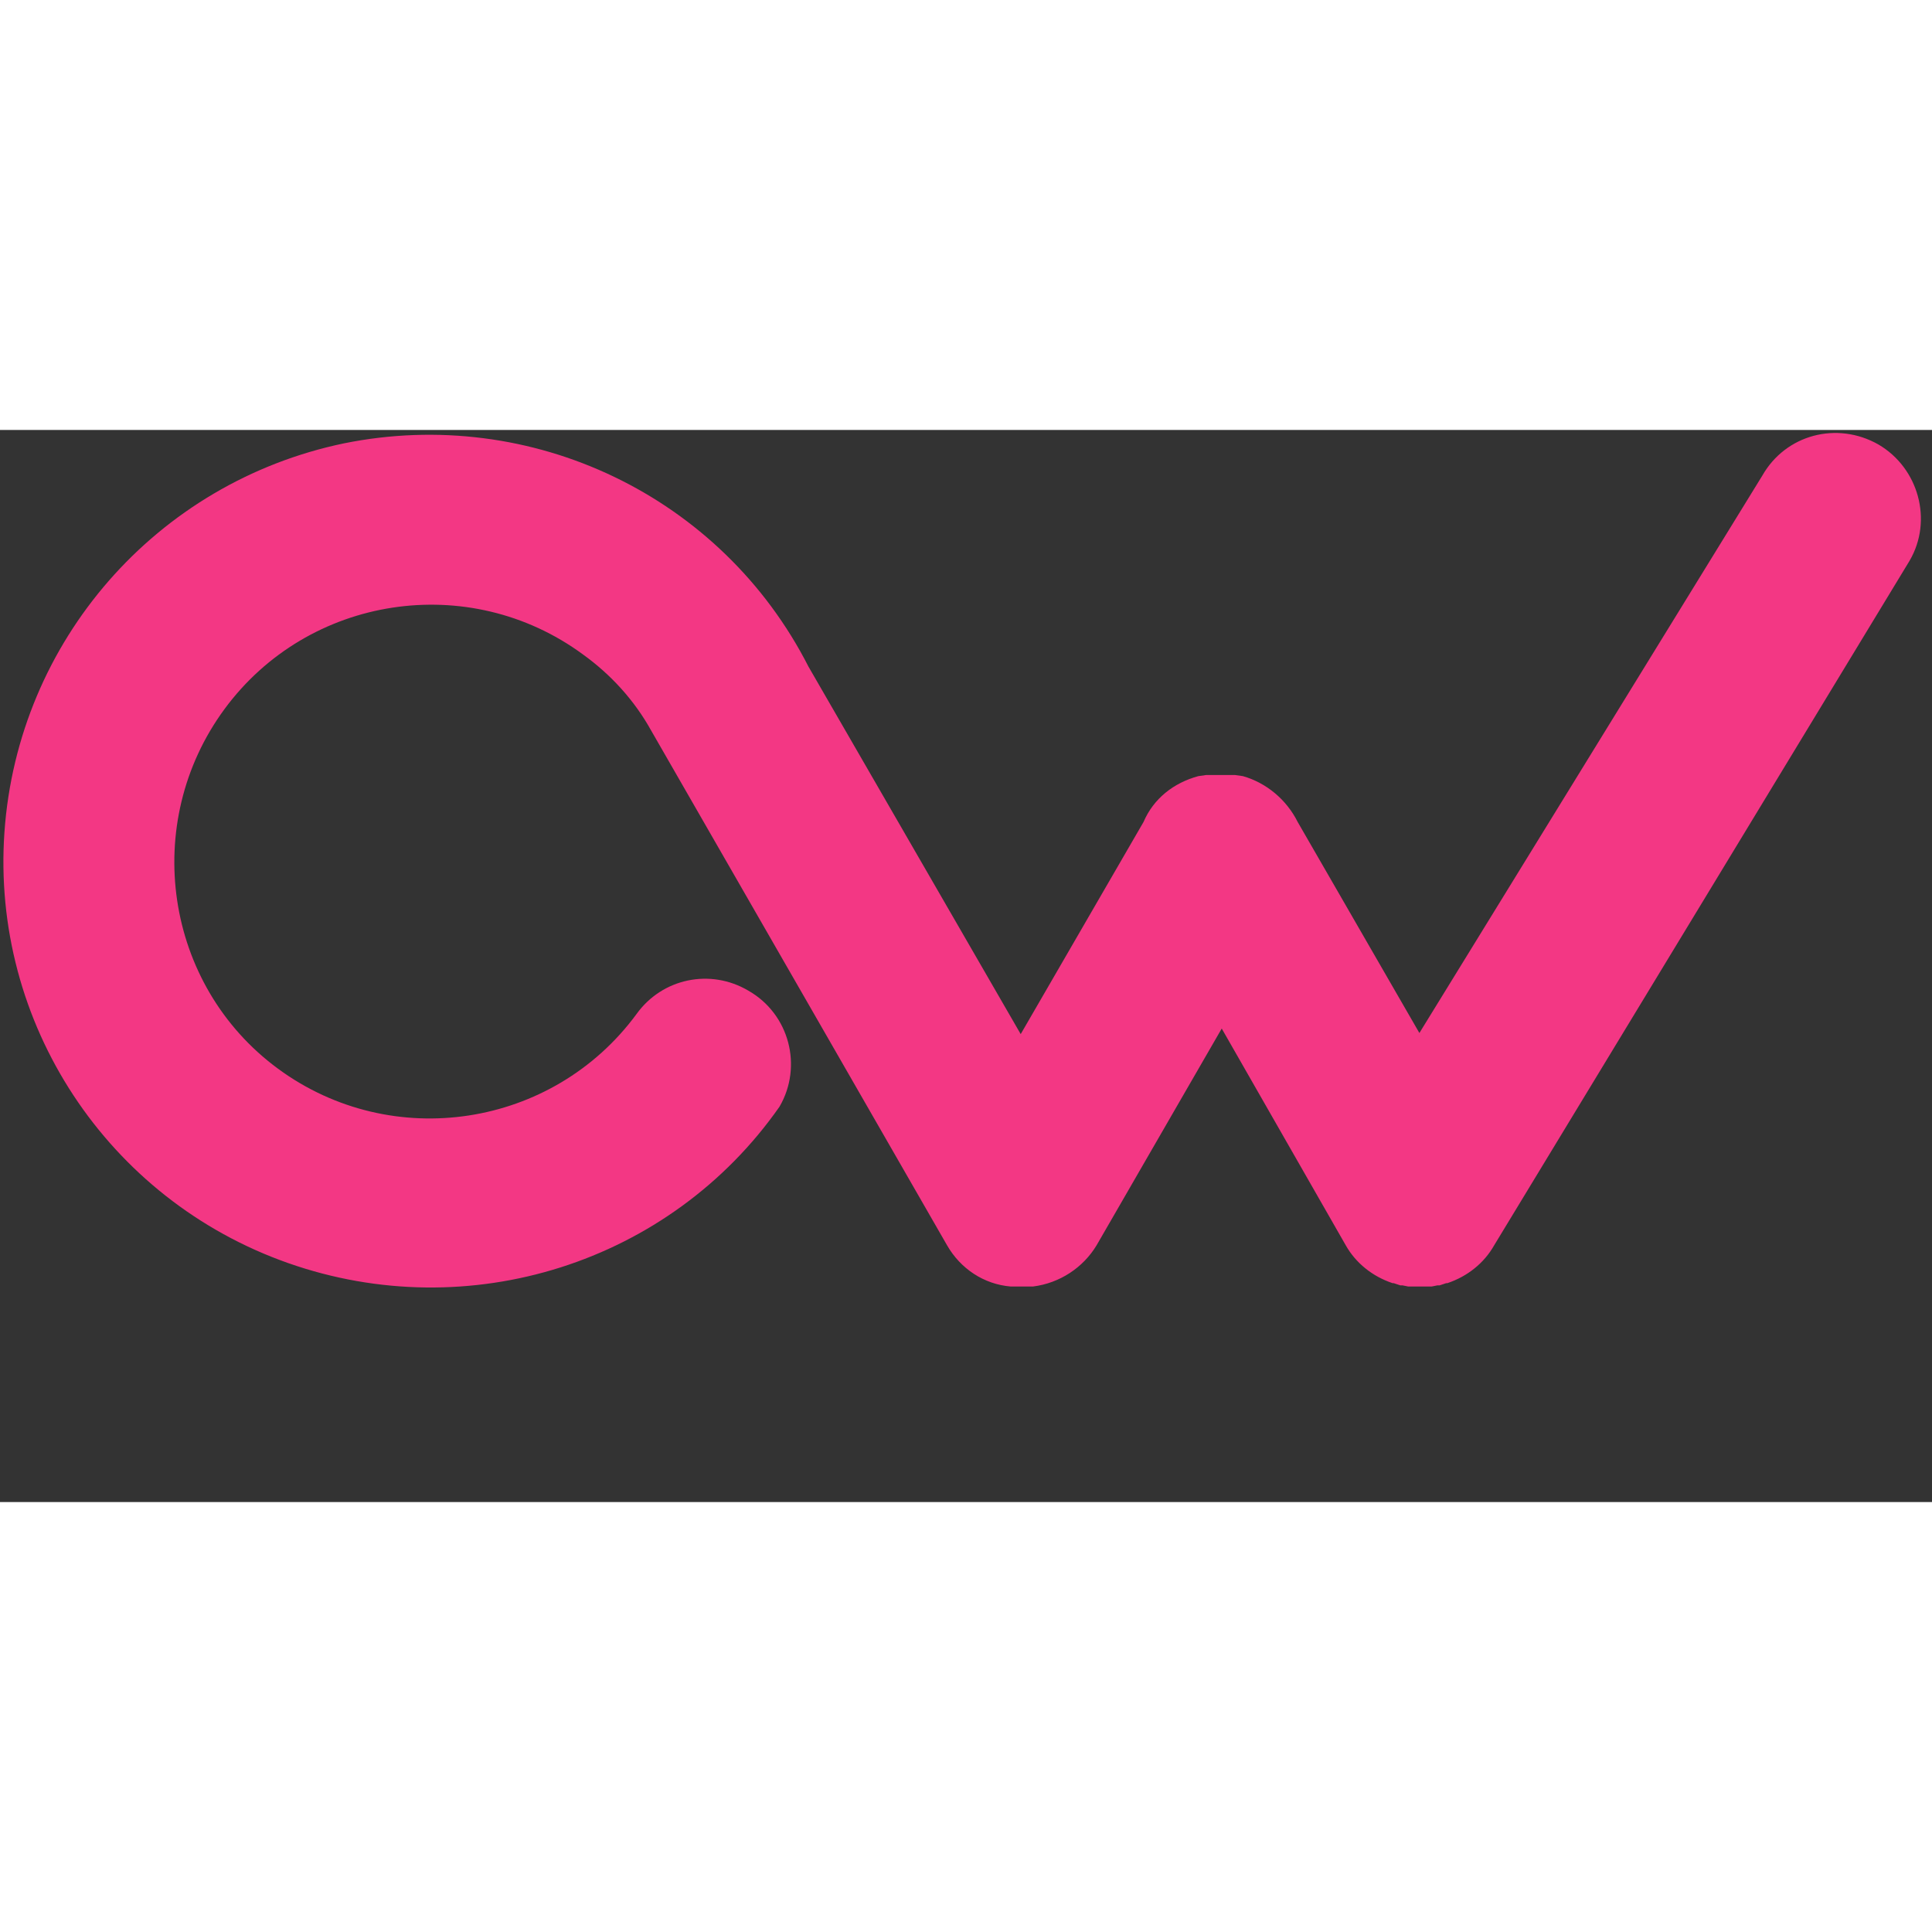 <svg version="1.2" xmlns="http://www.w3.org/2000/svg" viewBox="0 0 173 96" width="99" height="99">
	<rect x="0" y="0" width="173" height="96" fill="#333333" stroke="none"/>
	<title>ow-logo-secondary-svg</title>
	<style>
		.s0 { fill: #f33784 } 
		.s1 { fill: #ffffff } 
	</style>
	<g id="Layer">
		<path id="Layer" class="s0" d="m171 11.7l-37.2 61.3c-0.9 1.6-2.4 2.8-4.2 3.4h-0.1l-0.6 0.2h-0.2l-0.5 0.1h-2.1l-0.5-0.1h-0.2l-0.6-0.2h-0.1c-1.8-0.6-3.3-1.8-4.2-3.4l-11.1-19.4-11.2 19.4c-1.2 2-3.3 3.4-5.7 3.7h-2c-2.4-0.2-4.5-1.6-5.7-3.7l-26.5-46.1c-1.5-2.7-3.6-5-6.1-6.8-10.2-7.5-24.6-5.3-32.1 4.9-7.5 10.2-5.4 24.7 4.8 32.2 10.2 7.5 24.6 5.3 32.1-4.9 2.3-3.2 6.6-4.1 10-2.1 3.7 2.1 4.9 6.8 2.8 10.4-9.8 14-27.8 19.7-44 14-16.2-5.7-26.6-21.5-25.4-38.6 1.2-17.1 13.6-31.3 30.4-34.8 16.8-3.4 33.8 4.7 41.6 20l19 32.9 11-19c0.9-2.1 2.7-3.5 4.9-4.1l0.7-0.1h2.6l0.7 0.1c2.1 0.6 3.9 2.1 4.9 4.1l10.9 18.9 30.7-49.9c2.1-3.7 6.7-4.9 10.4-2.8 3.6 2.1 4.9 6.8 2.8 10.4z"/>
		<path id="Layer" fill-rule="evenodd" class="s1" d="m183.1 39.4c-0.1-5.8 0.3-11.7 1.2-17.4 0.5-3.9 1.8-7.7 3.6-11.2 1.4-2.6 3.5-4.7 6.2-6 5.5-2.3 11.6-2.3 17.1-0.1 2.5 1.2 4.4 3.2 5.6 5.7 1.7 3.5 2.7 7.2 3.1 11.1 0.7 5.8 1 11.7 1 17.5 0.1 6-0.3 12-1.1 18-0.5 4-1.7 8-3.5 11.6-1.3 2.6-3.4 4.8-6 6.2-2.7 1.3-5.7 1.9-8.7 1.8-2.9 0.1-5.8-0.4-8.6-1.5-2.5-1.2-4.5-3.2-5.7-5.7-1.7-3.6-2.8-7.4-3.2-11.4-0.8-6.2-1.1-12.4-1-18.6zm13.1 2.5c0 4 0.1 7.5 0.2 10.3 0.1 2.4 0.4 4.7 0.8 7.1 0.2 1.5 0.9 2.9 1.8 4 0.8 0.9 1.9 1.4 3.1 1.3 1.2 0 2.3-0.5 3.1-1.4 1-1.3 1.6-2.8 1.9-4.5 0.5-2.6 0.8-5.2 0.9-7.9 0.2-3.2 0.3-7.1 0.3-11.6 0-4.5 0-8.3-0.2-11.4 0-2.6-0.3-5.1-0.8-7.6-0.2-1.6-0.9-3-1.8-4.3-0.8-0.9-2-1.4-3.3-1.3-1.1 0-2.2 0.5-2.9 1.4-1 1.4-1.6 3-1.9 4.6-0.6 2.8-0.9 5.6-1 8.4-0.1 3.8-0.1 8-0.2 12.9zm37.1-17.4c2.7-0.7 5.4-1.1 8.2-1.1 2.3 0 4.5 0.3 6.7 0.9 2 0.6 3.8 1.7 5.2 3.2 1.6 1.9 2.7 4 3.4 6.4 0.9 3.4 1.3 6.8 1.2 10.3 0.1 5.6-0.3 11.2-1.1 16.7-0.5 3.4-1.4 6.7-2.9 9.8-0.9 2-2.4 3.6-4.2 4.7-1.6 0.8-3.4 1.2-5.3 1.2-2.4 0.2-4.8-0.5-6.8-1.9v20.2c-0.9 0.4-1.9 0.6-2.9 0.7-1 0.1-2 0.2-3 0.2-1.5 0.1-3-0.2-4.2-1-0.9-0.7-1.3-2-1.3-3.9v-63.5c2.2-1.3 4.5-2.3 7-2.9zm4.4 40.2c0.6 1.1 1.7 1.8 2.9 1.8 0.6 0 1.1-0.2 1.6-0.6 0.7-0.8 1.2-1.8 1.4-2.9 0.5-2.2 0.9-4.4 1-6.6 0.3-2.9 0.4-6.7 0.4-11.6q0-3-0.3-6c-0.1-1.2-0.4-2.4-0.8-3.5-0.2-0.7-0.7-1.3-1.3-1.7-0.6-0.3-1.2-0.5-1.9-0.5-1.1 0-2.2 0.5-3.1 1.2zm42.8-41.3c3.6-0.2 7.2 1.3 9.6 3.9 2.3 2.6 3.5 6.9 3.5 12.8 0 2.5-0.1 5-0.3 7.6-0.2 2.3-0.5 4.7-1.1 6.9-1.4 0.3-2.8 0.5-4.2 0.7-1.5 0.2-3.1 0.3-4.7 0.5-1.6 0.1-3.2 0.2-4.7 0.3-1.5 0.1-2.9 0.1-4.2 0.1-0.1 2.5 0.5 4.9 1.6 7.1 0.9 1.5 2.6 2.2 5.1 2.2 1.9 0 3.7-0.3 5.5-0.8q2.9-0.8 5.4-2.1c0.4 1.2 0.6 2.5 0.7 3.7 0.1 1.5 0.2 2.8 0.2 3.9 0 1-0.4 2-1.1 2.7-0.9 0.9-2 1.6-3.1 2-1.5 0.6-3.1 1-4.7 1.2-1.9 0.3-3.8 0.4-5.6 0.4-2.2 0-4.3-0.3-6.4-1-2-0.7-3.8-2-5-3.7-1.6-2.2-2.7-4.8-3.3-7.4-0.9-3.9-1.3-8-1.2-12-0.1-5.1 0.4-10.1 1.5-15.1 0.7-3.2 2-6.2 3.9-8.8 1.5-1.9 3.5-3.4 5.7-4.2 2.3-0.6 4.6-1 6.9-0.9zm-1.5 9.9c-1.6 0-2.7 1.1-3.4 3.4-0.8 3.4-1.2 7-1.2 10.5 1.4 0 2.9-0.1 4.3-0.2 1.1-0.1 2.2-0.3 3.3-0.7 0.2-0.8 0.4-1.7 0.4-2.5 0.1-0.9 0.1-1.9 0.1-2.8 0-1.3 0-2.6-0.2-3.9-0.1-0.8-0.3-1.6-0.6-2.3-0.2-0.5-0.6-0.9-1.1-1.1-0.6-0.3-1.1-0.4-1.6-0.4zm20-6.5c1-0.5 2.1-0.9 3.1-1.2 1.4-0.4 2.7-0.8 4.1-1.1 1.5-0.3 3-0.6 4.5-0.8q2.1-0.3 4.2-0.3c2.2 0 4.5 0.2 6.7 0.6 1.7 0.3 3.2 1.1 4.6 2.2 1.2 1.1 2.1 2.5 2.6 4.1 0.6 2.1 0.9 4.2 0.9 6.4v37c0 0.4 0 0.8-0.2 1.2-0.4 0.4-0.9 0.6-1.4 0.6-0.8 0.1-2 0.2-3.6 0.2-1.6 0-3.8 0-6.7 0v-35.6c0.1-1.8-0.1-3.7-0.6-5.5-0.5-1.1-1.6-1.7-2.8-1.5-1.4 0-2.8 0.4-3.9 1.2v39.2c0 0.4 0 0.8-0.2 1.2-0.3 0.4-0.8 0.6-1.3 0.6-1.1 0.1-2.3 0.2-3.4 0.2h-6.6zm34.4-19.9c-0.2-0.8-0.2-1.6 0.1-2.4 0.7-0.5 1.6-0.8 2.5-0.6h9.6l5 33.4c0.7 4.9 1.3 9.7 1.8 14.6 0.5 4.6 0.8 8.6 1 12h0.8q0.2-7.1 0.9-13.8c0.4-4.3 1-8.6 1.7-12.9l4.4-27.3c0.1-0.8 0.3-1.6 0.7-2.4 0.5-0.6 1.3-0.8 2.1-0.7h8.1l5.3 30.3c0.9 5.1 1.5 10 1.9 14.6 0.4 4.6 0.8 8.6 1 12h0.8c0.1-1.8 0.2-3.9 0.4-6.1 0.2-2.2 0.4-4.5 0.6-6.8 0.2-2.3 0.4-4.6 0.7-7 0.2-2.3 0.5-4.6 0.9-6.8l4.2-30c0-0.8 0.3-1.6 0.7-2.4 0.5-0.6 1.3-0.8 2.1-0.7h9.9l-12.2 71.8c-1.2 0.1-2.1 0.2-2.9 0.3l-2.2 0.2c-0.7 0.1-1.4 0.1-2.2 0.1h-2.7c-1.6 0.1-3.1-0.5-4.1-1.7-1.1-1.4-1.8-3-2-4.8l-2.3-11.1c-0.3-1.8-0.7-3.9-1-6-0.3-2.2-0.7-4.5-0.9-6.8-0.3-2.3-0.5-4.6-0.8-7l-0.7-6.6-0.6 6.7c-0.2 2.3-0.5 4.6-0.8 7-0.3 2.3-0.6 4.5-0.9 6.8q-0.5 3-0.9 6l-2.8 16.9c-1 0.1-1.9 0.2-2.7 0.2-0.8 0-1.6 0.1-2.4 0.2-0.8 0.1-1.7 0.1-2.6 0.1h-3.2c-1.5 0.1-2.8-0.6-3.7-1.8-0.9-1.4-1.6-2.9-1.8-4.5-0.4-2.1-0.9-4.5-1.4-7.5-0.5-2.9-1.1-6.1-1.7-9.4-0.6-3.3-1.2-6.8-1.8-10.3-0.6-3.6-1.2-7.1-1.7-10.5-1.4-8.1-2.7-16.5-4.2-25.3zm83.2 16.5c3.6-0.2 7.2 1.3 9.6 3.9 2.3 2.6 3.5 6.9 3.5 12.8 0 2.5-0.1 5-0.3 7.6-0.2 2.3-0.5 4.7-1.1 6.9-1.4 0.3-2.8 0.5-4.2 0.7-1.5 0.2-3.1 0.3-4.7 0.5-1.6 0.1-3.2 0.2-4.7 0.3-1.5 0.1-2.9 0.1-4.2 0.1-0.1 2.5 0.5 4.9 1.6 7.1 0.9 1.5 2.6 2.2 5.1 2.2 1.9 0 3.7-0.3 5.5-0.8q2.9-0.8 5.4-2.1c0.4 1.2 0.6 2.5 0.7 3.7 0.1 1.5 0.2 2.8 0.2 3.9 0 1-0.4 2-1.1 2.7-0.9 0.9-2 1.6-3.1 2-1.5 0.6-3.1 1-4.7 1.2-1.9 0.3-3.8 0.4-5.6 0.4-2.2 0-4.3-0.3-6.4-1-2-0.7-3.8-2-5-3.7-1.6-2.2-2.7-4.8-3.3-7.4-0.9-3.9-1.3-8-1.2-12-0.1-5.1 0.4-10.1 1.5-15.1 0.7-3.2 2-6.2 3.9-8.8 1.5-1.9 3.5-3.4 5.7-4.2 2.3-0.6 4.6-1 6.9-0.9zm-1.5 9.9c-1.6 0-2.7 1.1-3.4 3.4-0.8 3.4-1.2 7-1.2 10.5 1.4 0 2.9-0.1 4.3-0.2 1.1-0.1 2.2-0.3 3.3-0.7 0.2-0.8 0.4-1.7 0.4-2.5 0.1-1.1 0.1-2 0.1-2.8 0-1.3 0-2.6-0.2-3.9-0.1-0.8-0.3-1.6-0.6-2.3-0.2-0.5-0.6-0.9-1.1-1.1-0.5-0.3-1.1-0.4-1.6-0.4zm20.3-27.9c0-1 0.1-2 0.5-3 0.3-0.7 1-1.2 1.7-1.5 1.1-0.4 2.3-0.5 3.5-0.6 1.5-0.1 3.4-0.1 5.8-0.1v26c1.1-1 2.4-1.7 3.8-2.2 1.6-0.5 3.2-0.8 4.9-0.8 1.8-0.1 3.6 0.3 5.3 1.1 1.5 0.8 2.8 2 3.6 3.5 1.1 2 1.8 4.2 2.1 6.5 0.5 3.2 0.7 6.5 0.7 9.7 0.2 5.8-0.4 11.7-1.8 17.4-0.9 3.6-2.5 6.9-4.7 9.8-1.6 2.1-3.9 3.6-6.4 4.4-2.2 0.6-4.5 1-6.8 1-2.4 0-4.8-0.2-7.2-0.8-1.7-0.4-3.4-1.2-4.8-2.3zm11.4 60.4c0.6 0.6 1.4 0.9 2.2 0.8 0.6-0.1 1.2-0.3 1.6-0.8 0.8-0.8 1.3-1.9 1.6-3 0.6-2 1.1-4.1 1.3-6.2 0.4-3.5 0.6-7 0.5-10.5 0.2-3.3-0.2-6.6-1-9.8-0.6-1.8-1.6-2.8-2.9-2.8-1.3 0-2.5 0.5-3.4 1.4zm37.1 7.8c0 0.4 0 0.8-0.2 1.2-0.3 0.4-0.8 0.6-1.3 0.6-1.2 0.1-2.3 0.2-3.5 0.2h-6.7v-46.2c0-1 0.1-2 0.5-2.9q0.6-1 1.8-1.5c1.1-0.4 2.3-0.5 3.5-0.6 1.5-0.1 3.5-0.1 5.9-0.1zm-11.1-64.2c-0.1-2 0.4-4 1.5-5.8 1.1-1.5 2.9-2.4 4.8-2.2 2.1 0 3.6 0.5 4.3 1.6 0.9 1.8 1.3 3.8 1.1 5.9 0.1 2.3-0.4 4.5-1.6 6.5-1 1.5-2.7 2.3-4.5 2.3-1.5 0.1-3-0.6-4-1.7-1.1-1.2-1.6-3.4-1.6-6.6zm21 16.2c1.4-0.4 2.7-0.8 4.1-1.1 1.5-0.3 3-0.6 4.5-0.8q2.1-0.3 4.2-0.3c2.2 0 4.5 0.2 6.7 0.6 1.7 0.3 3.2 1.1 4.6 2.2 1.2 1.1 2.1 2.5 2.6 4.1 0.6 2.1 0.9 4.2 0.9 6.4v37c0 0.4 0 0.8-0.2 1.2-0.4 0.4-0.9 0.6-1.4 0.6-0.8 0.1-2 0.2-3.6 0.2-1.6 0-3.8 0-6.7 0v-35.6c0.1-1.8-0.1-3.7-0.6-5.5-0.5-1-1.6-1.7-2.8-1.5-1.4 0-2.8 0.4-3.9 1.2v39.2c0 0.4 0 0.8-0.2 1.2-0.3 0.4-0.8 0.6-1.3 0.6-1.1 0.1-2.3 0.2-3.4 0.2h-6.6v-48.7c1-0.5 2.1-0.9 3.1-1.2zm32.8 4.3c0-0.7 0.1-1.4 0.4-2 0.2-0.6 0.6-1.2 1.1-1.6 1.6-0.9 3.3-1.5 5.1-1.9 3.3-0.8 6.7-1.2 10.2-1.1 4.7 0 8 0.9 10 2.8 1.9 1.9 2.9 5.1 2.9 9.7v22.7c0 2.9-0.1 5.6-0.2 8.1-0.1 2.5-0.2 4.7-0.3 6.7-2 1.1-4.2 1.9-6.4 2.4-2.7 0.6-5.5 0.9-8.3 0.9-1.8 0-3.7-0.2-5.5-0.5-1.7-0.3-3.3-1.1-4.6-2.1-1.5-1.3-2.6-3-3.2-4.8-0.9-2.7-1.3-5.6-1.2-8.5-0.1-2.9 0.3-5.8 1-8.6 0.5-1.9 1.4-3.7 2.6-5.2 1-1.2 2.3-2 3.8-2.5 1.4-0.4 2.9-0.7 4.4-0.7 1 0 2.1 0.1 3.1 0.3 1.2 0.2 2.4 0.6 3.4 1.2v-7.1c0.1-1.1-0.2-2.1-1-2.9-1-0.7-2.2-1-3.3-0.9q-3.1 0-6.3 0.6c-2 0.3-4 0.9-6 1.5q-0.9-1.6-1.2-3.6c-0.4-0.8-0.5-1.8-0.5-2.9zm18.1 23.1c-0.4-0.4-0.8-0.6-1.3-0.7-0.5-0.1-0.9-0.2-1.4-0.2-1.1 0-2.1 0.6-2.6 1.6q-0.9 1.7-0.9 6.6c-0.1 1.8 0.1 3.6 0.7 5.3 0.4 1.1 1.5 1.7 2.6 1.6q0.8 0 1.5-0.3c0.5-0.1 0.9-0.4 1.3-0.8 0.1-0.8 0.1-1.6 0.2-2.4zm24-28.2c2.5-0.9 5.2-1.4 7.9-1.4 2.8 0 4.6 0.4 5.5 1.2 1 1.1 1.5 2.5 1.3 3.9 0 1-0.1 1.9-0.2 2.9-0.2 1.3-0.5 2.6-0.9 3.8-0.7-0.3-1.3-0.5-2.1-0.7-0.6-0.1-1.2-0.2-1.7-0.2-0.7 0-1.5 0.2-2.2 0.4-0.8 0.3-1.6 0.7-2.2 1.2l-0.1 37.6c0 0.4 0 0.8-0.2 1.2-0.3 0.4-0.8 0.6-1.3 0.6-1.1 0.1-2.2 0.1-3.3 0.1h-6.8v-47.4c2-1.3 4.1-2.4 6.3-3.2zm34.6-1.4c2.3-0.1 4.6 0.2 6.8 0.7 1.4 0.3 2.6 0.9 3.8 1.6 0.8 0.5 1.3 1.3 1.6 2.1 0.2 0.7 0.3 1.4 0.4 2.1 0 1-0.2 2-0.6 2.9-0.4 1-0.9 1.9-1.6 2.6-1.3-0.7-2.8-1.3-4.3-1.6-1.5-0.3-3-0.5-4.6-0.5-3.2 0-4.8 1-4.8 3.1 0 0.7 0.2 1.3 0.5 1.9 0.6 1.2 1.5 2.3 2.5 3.2l7.6 7.7c0.9 1 1.8 2.1 2.5 3.3 0.6 0.9 1.1 1.9 1.6 3 0.4 1 0.7 2 0.8 3 0.1 1.2 0.2 2.4 0.2 3.5 0.2 4.1-1.5 8.2-4.7 10.9q-4.6 3.9-12.6 3.9c-1.6 0-3.1-0.1-4.7-0.3-1.3-0.2-2.6-0.5-3.8-1-1-0.4-1.9-1-2.6-1.8-0.7-0.8-1-1.9-1-2.9 0-1 0.2-2 0.4-2.9 0.3-1.2 0.8-2.4 1.4-3.5 1.4 0.7 2.9 1.3 4.5 1.7q2.2 0.6 4.5 0.6c1.4 0.1 2.8-0.3 3.9-1.2 0.9-0.8 1.4-1.9 1.3-3.1 0-0.9-0.1-1.7-0.4-2.6-0.4-1.2-1-2.3-1.9-3.2l-8.9-9.4c-1.6-1.7-2.9-3.6-3.8-5.7-0.7-1.6-1.1-3.4-1.1-5.1 0-1.7 0.3-3.4 0.9-5 0.6-1.6 1.5-3 2.8-4 1.5-1.2 3.3-2.1 5.2-2.6 2.8-1.1 5.5-1.5 8.2-1.4z"/>
	</g>
</svg>